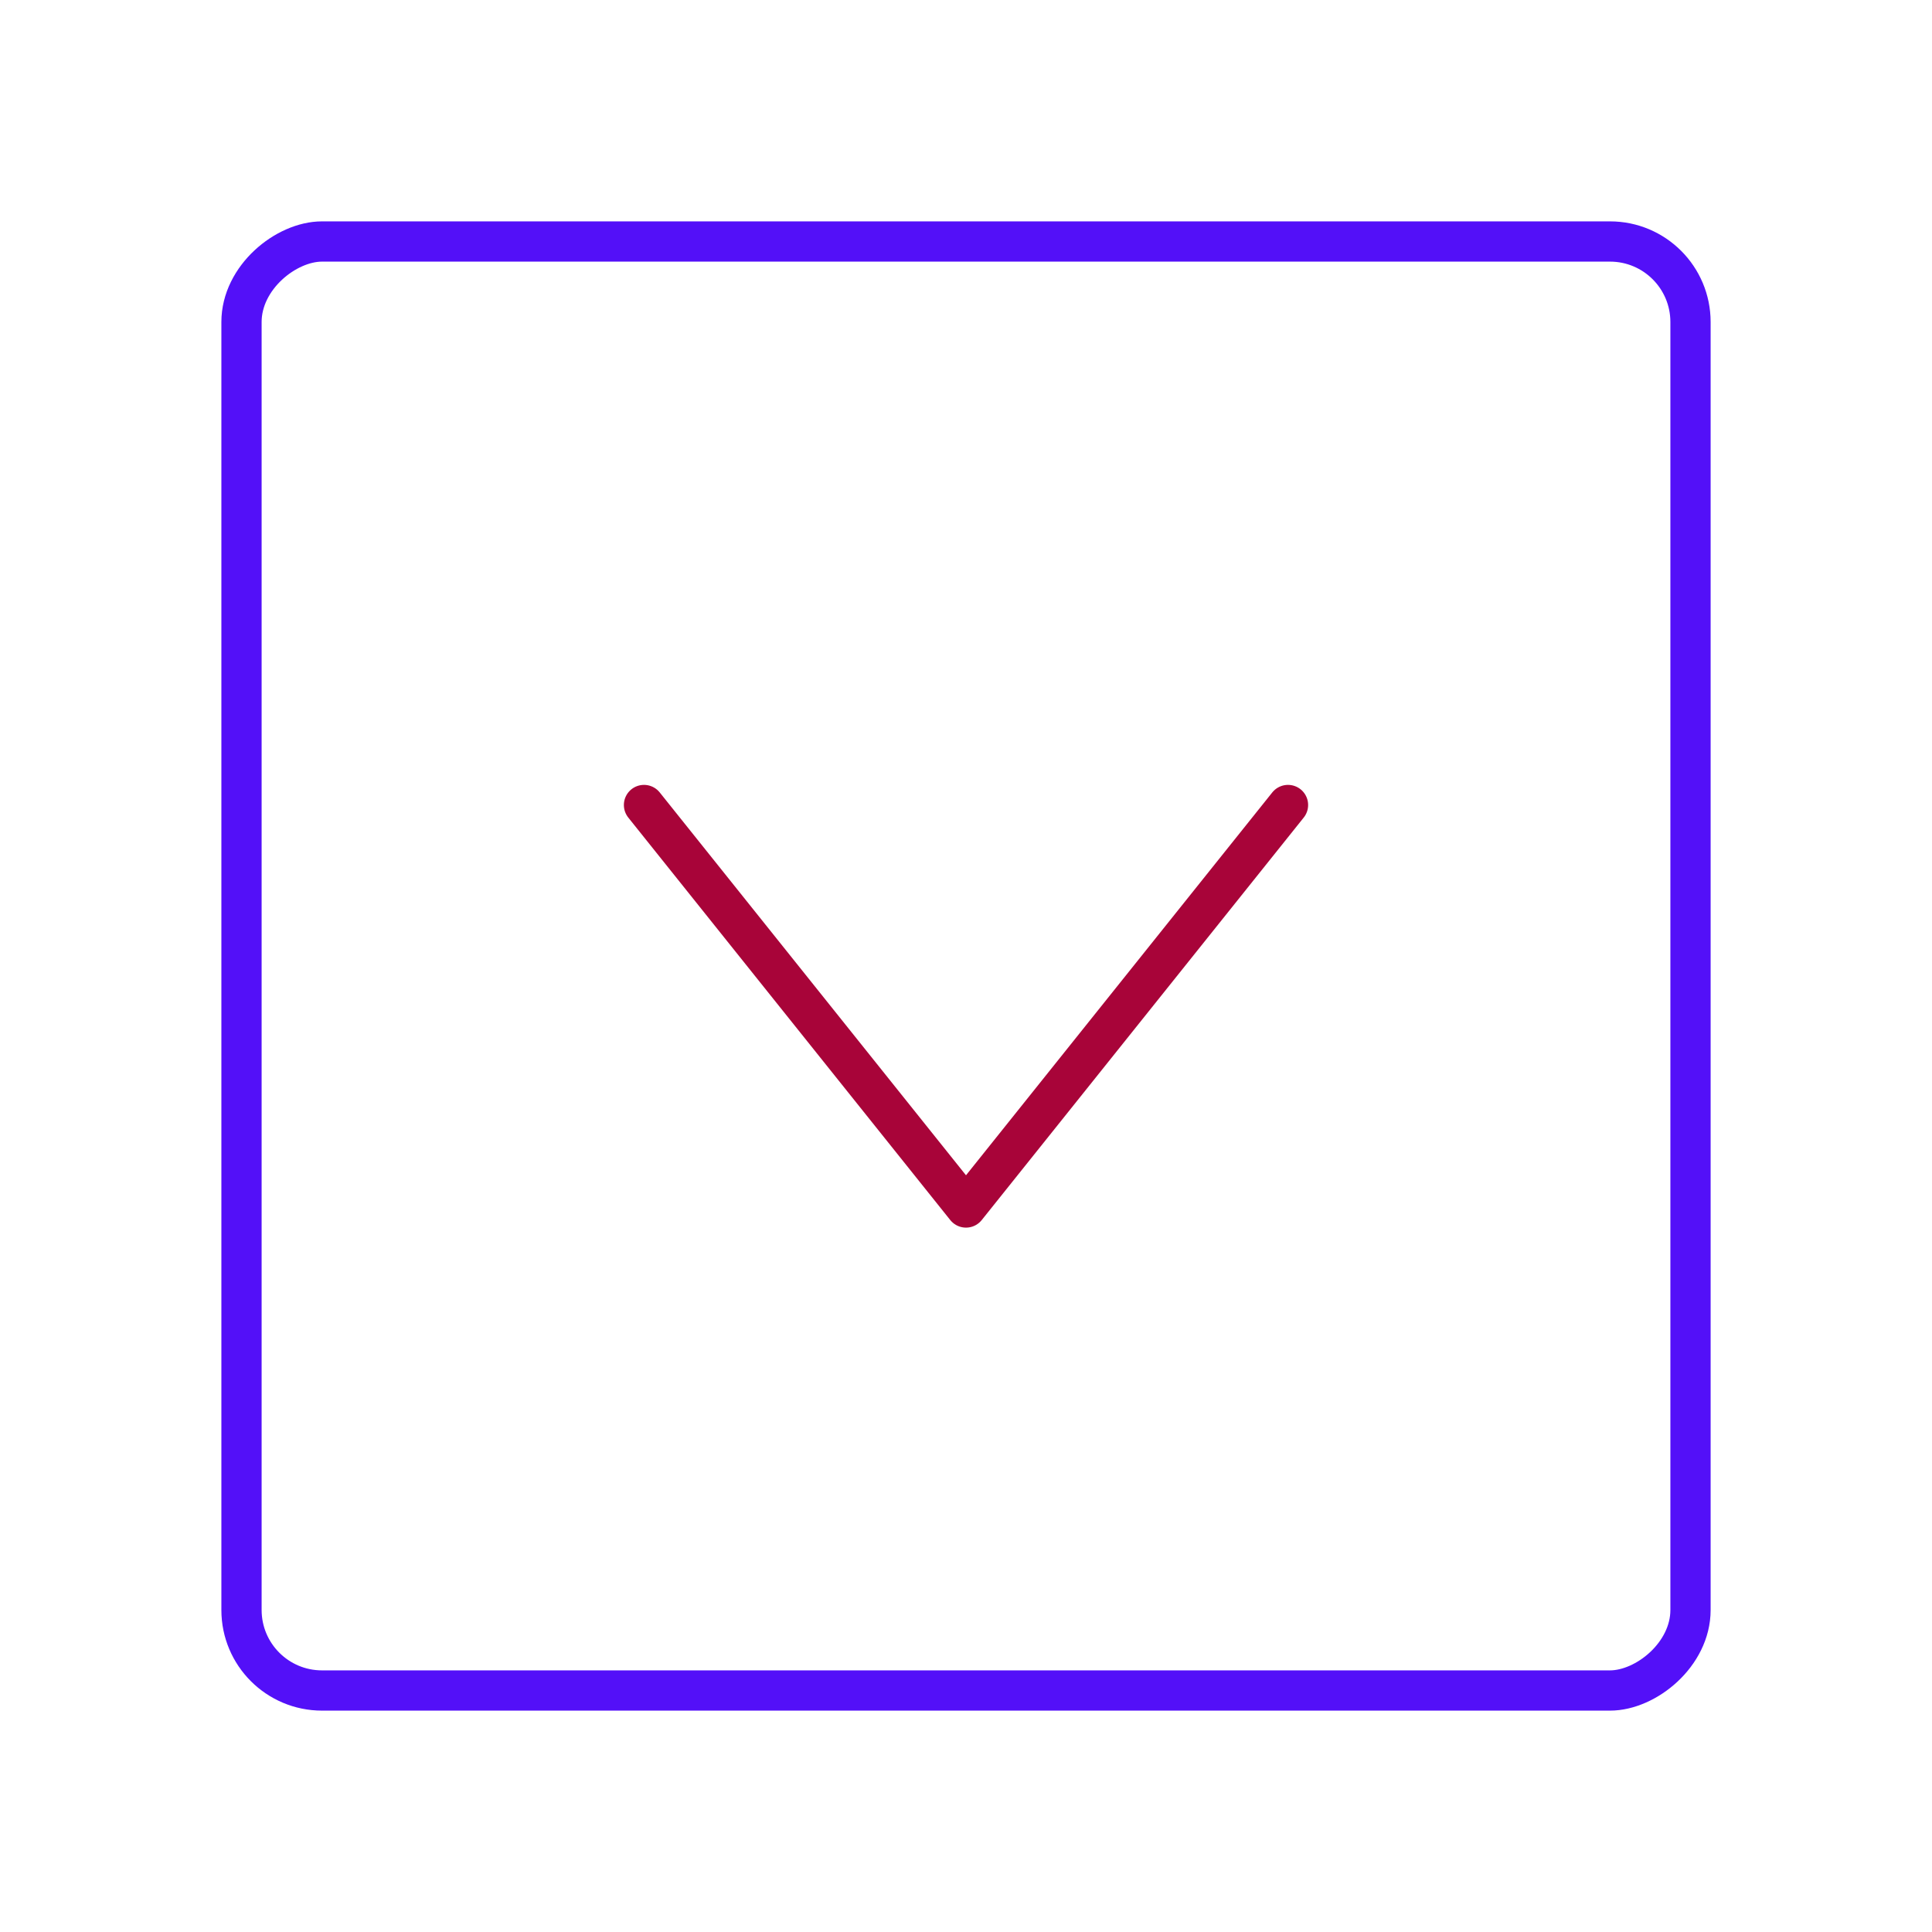 <svg id="down-square" data-name="Line Color" xmlns="http://www.w3.org/2000/svg" viewBox="0 0 24 24" class="icon line-color" width="32" height="32"><rect id="primary" x="3" y="3" width="18" height="18" rx="1" transform="translate(0 24) rotate(-90)" style="fill: none; stroke: rgb(83, 16, 248); stroke-linecap: round; stroke-linejoin: round; stroke-width: 0.5;"></rect><polyline id="secondary" points="8 10 12 15 16 10" style="fill: none; stroke: rgb(168, 4, 57); stroke-linecap: round; stroke-linejoin: round; stroke-width: 0.5;"></polyline></svg>